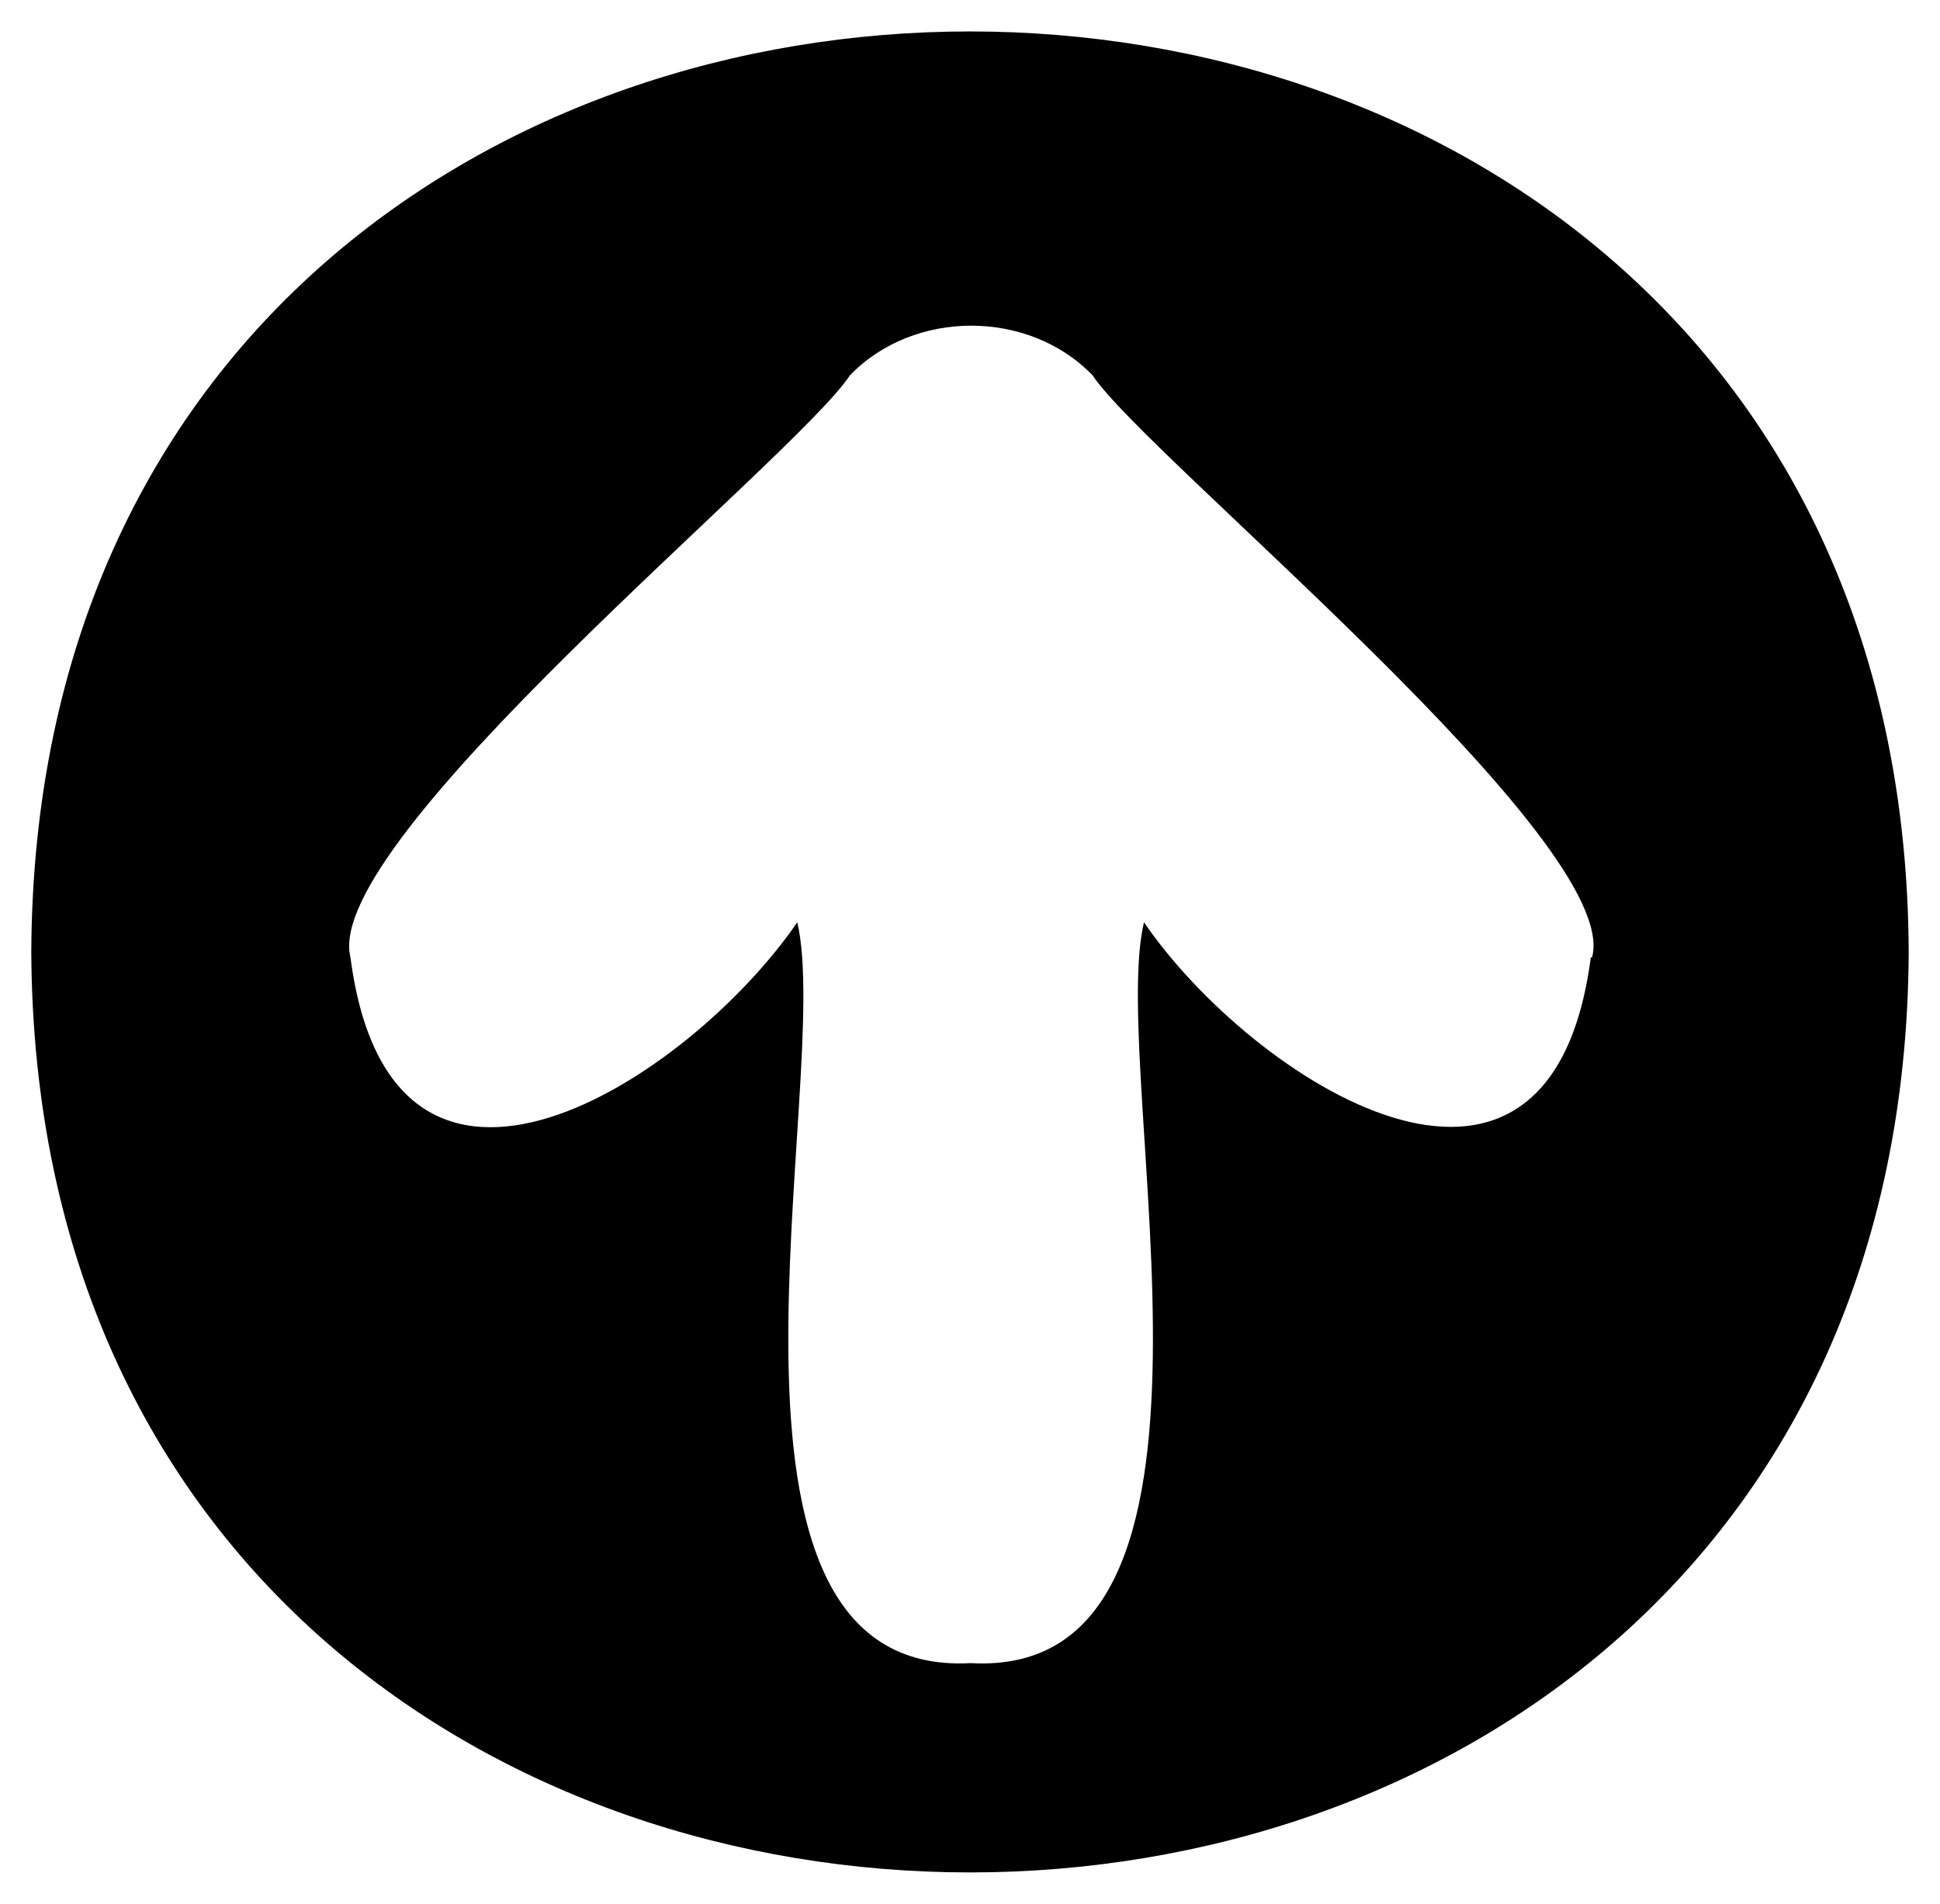 <?xml version="1.0" encoding="UTF-8"?>
<svg id="Layer_2" data-name="Layer 2" xmlns="http://www.w3.org/2000/svg" viewBox="0 0 31 30.43">
    <defs>
        <style>
            .cls-1 {
            <!--            fill: #231f20;-->
            <!--            opacity: .6;-->
            <!--            stroke: #333;-->
            stroke="currentColor"
            stroke-miterlimit: 10;
            }
        </style>
    </defs>
    <g id="Layer_1-2">
        <path class="cls-1"
              d="M.5,15.21c.09,19.62,29.91,19.62,30,0C30.41-4.4,.59-4.4,.5,15.21Zm24.92,.09c-.66,5.06-5.43,1.94-7.14-.56-.59,2.47,1.89,12.1-2.77,11.84-4.66,.25-2.18-9.34-2.77-11.84-1.73,2.52-6.48,5.62-7.14,.56-.47-1.87,7.11-7.98,7.98-9.3,1.02-1.06,2.86-1.06,3.88,0,.85,1.29,8.48,7.47,7.98,9.3Z "
              fill="currentColor"
              stroke-width="1"
        />
    </g>
</svg>
